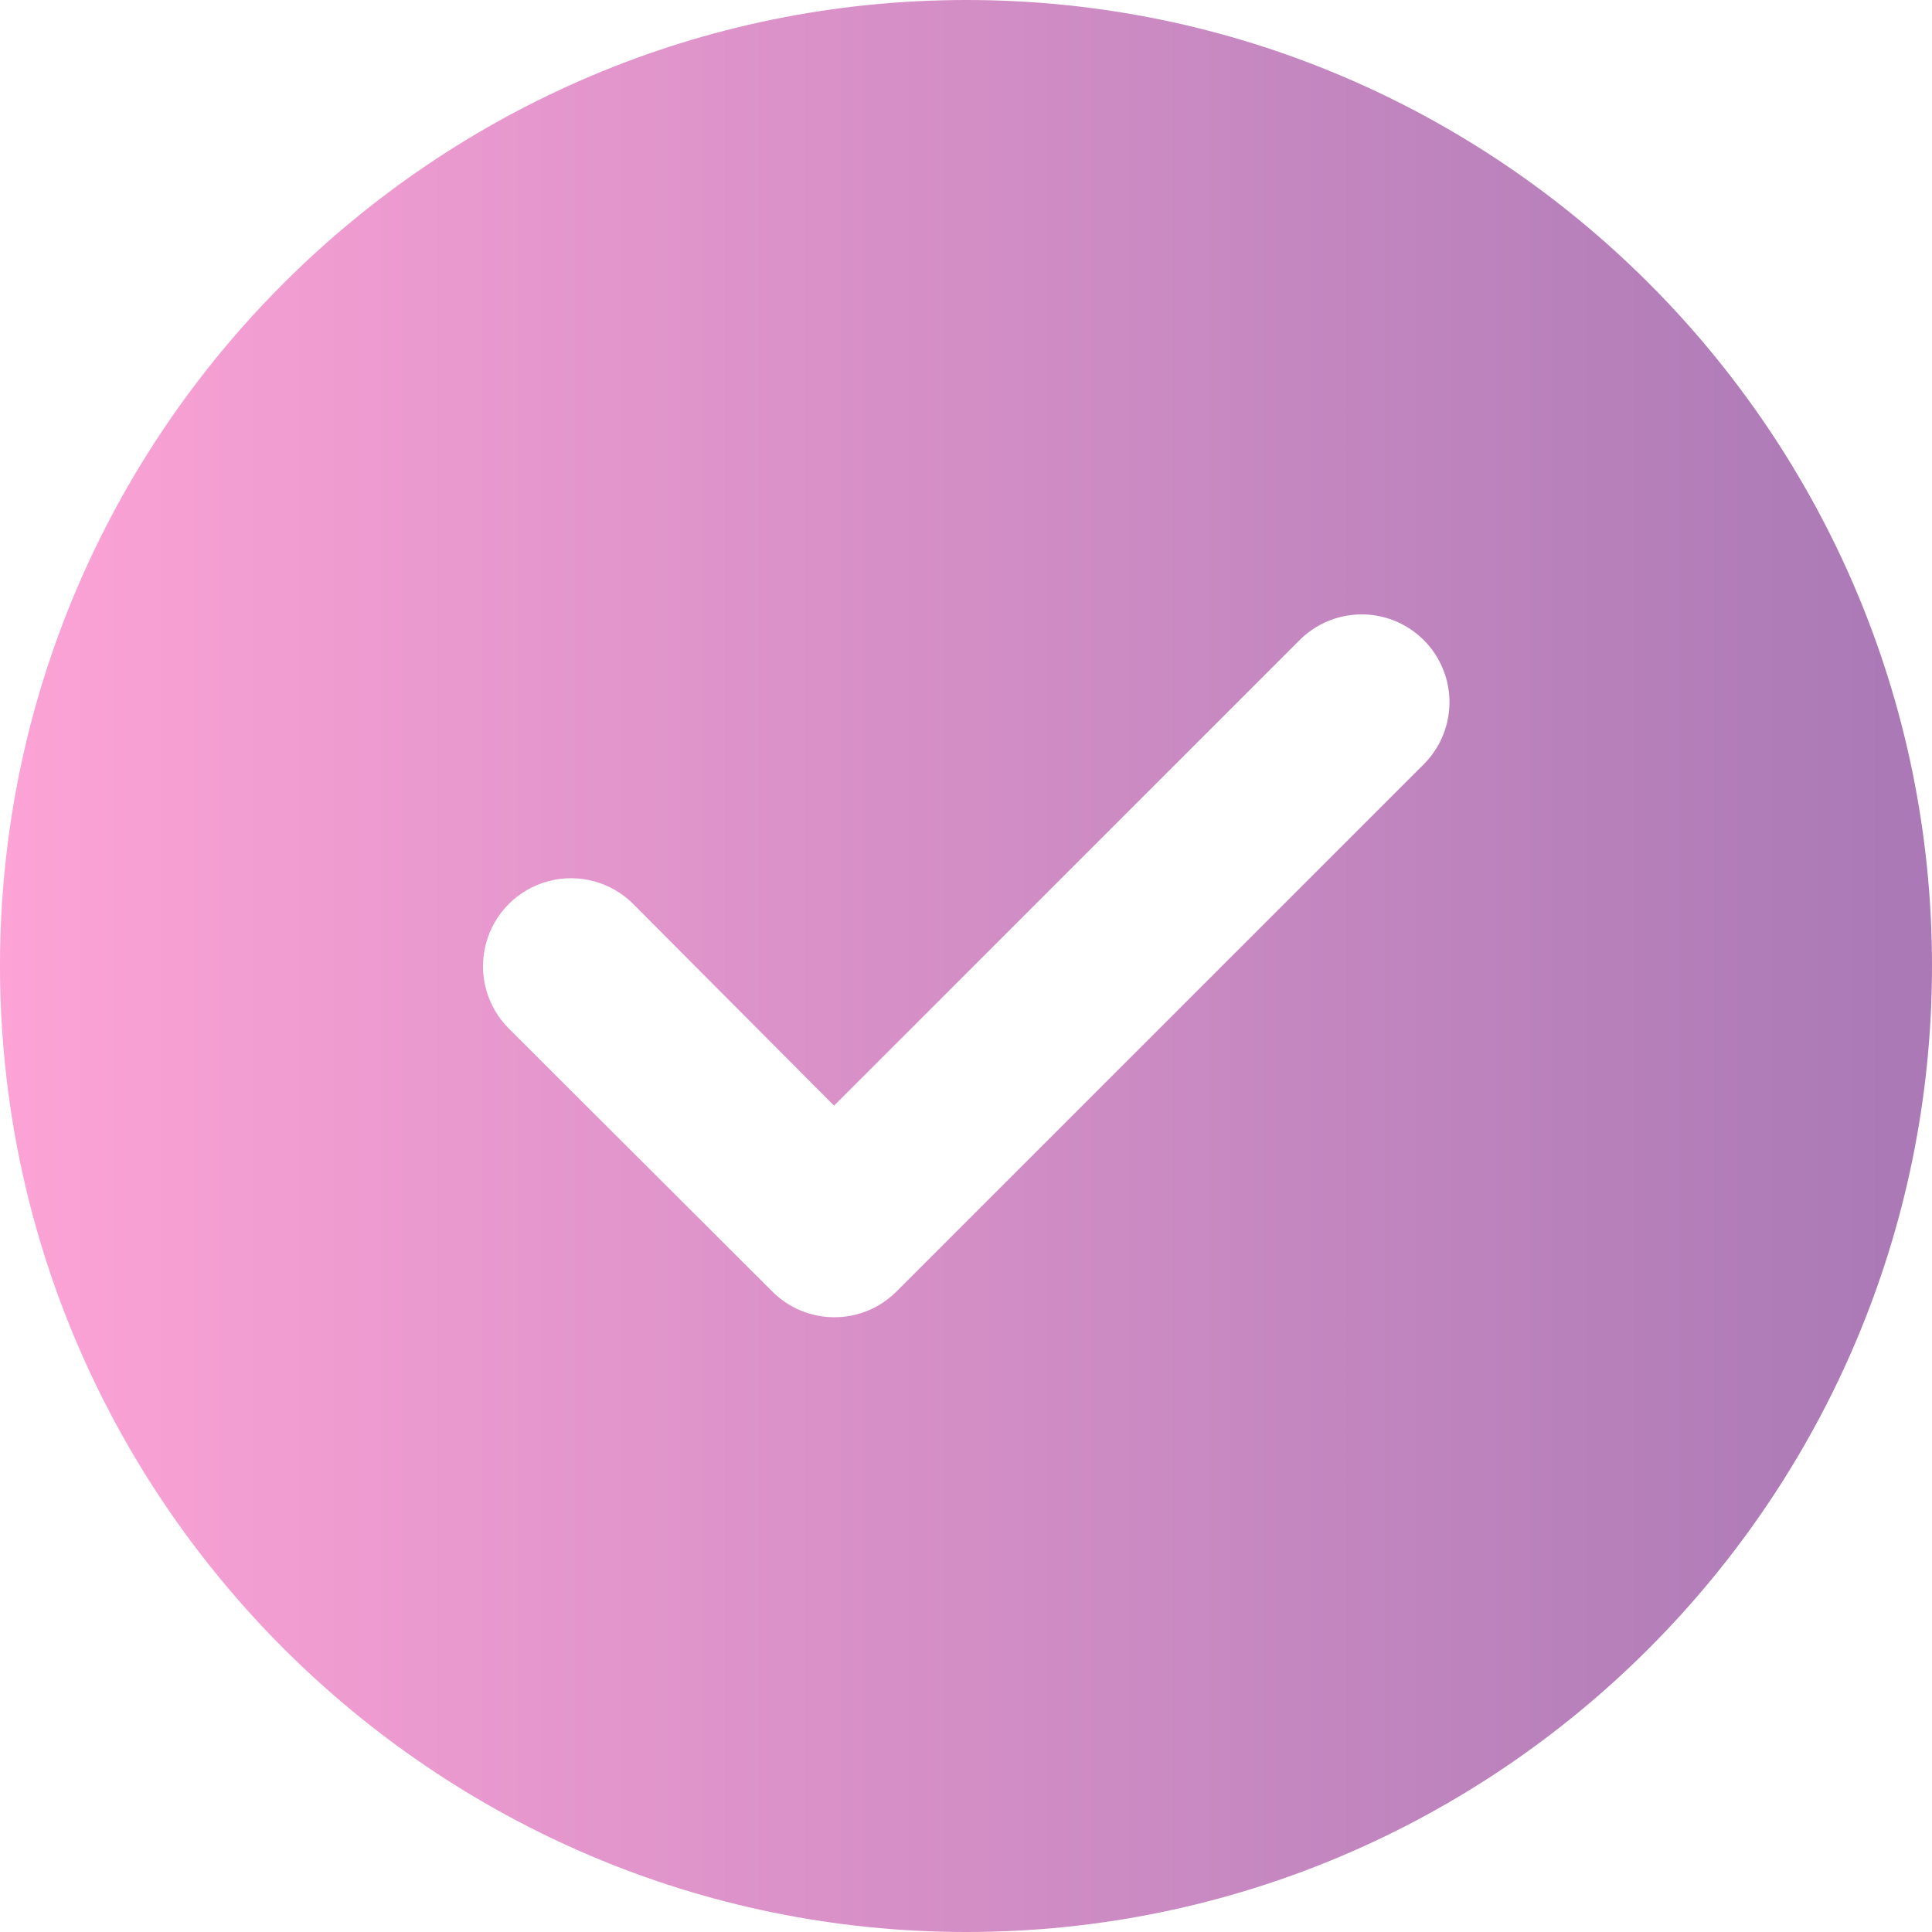 <svg width="60" height="60" viewBox="0 0 60 60" fill="none" xmlns="http://www.w3.org/2000/svg">
<path fill-rule="evenodd" clip-rule="evenodd" d="M30.013 0C13.482 0 2.18396e-05 13.46 0 29.992C-4.07073e-05 46.524 13.481 60 30.013 60C46.545 60 60 46.524 60 29.992C60 13.46 46.545 0 30.013 0ZM42.23 19.081C43.347 19.057 44.366 19.717 44.8 20.747C45.235 21.776 44.997 22.967 44.2 23.751L27.835 40.115C26.772 41.173 25.054 41.173 23.99 40.115L15.8 31.941C15.11 31.25 14.84 30.244 15.093 29.3C15.345 28.357 16.082 27.62 17.026 27.367C17.969 27.115 18.976 27.384 19.666 28.075L25.902 34.337L40.334 19.906C40.833 19.393 41.514 19.096 42.23 19.081Z" fill="url(#paint0_linear)"/>
<defs>
<linearGradient id="paint0_linear" x1="0" y1="59.293" x2="58.586" y2="59.293" gradientUnits="userSpaceOnUse">
<stop stop-color="#FDA3D6"/>
<stop offset="1" stop-color="#AB7AB6"/>
</linearGradient>
</defs>
</svg>
